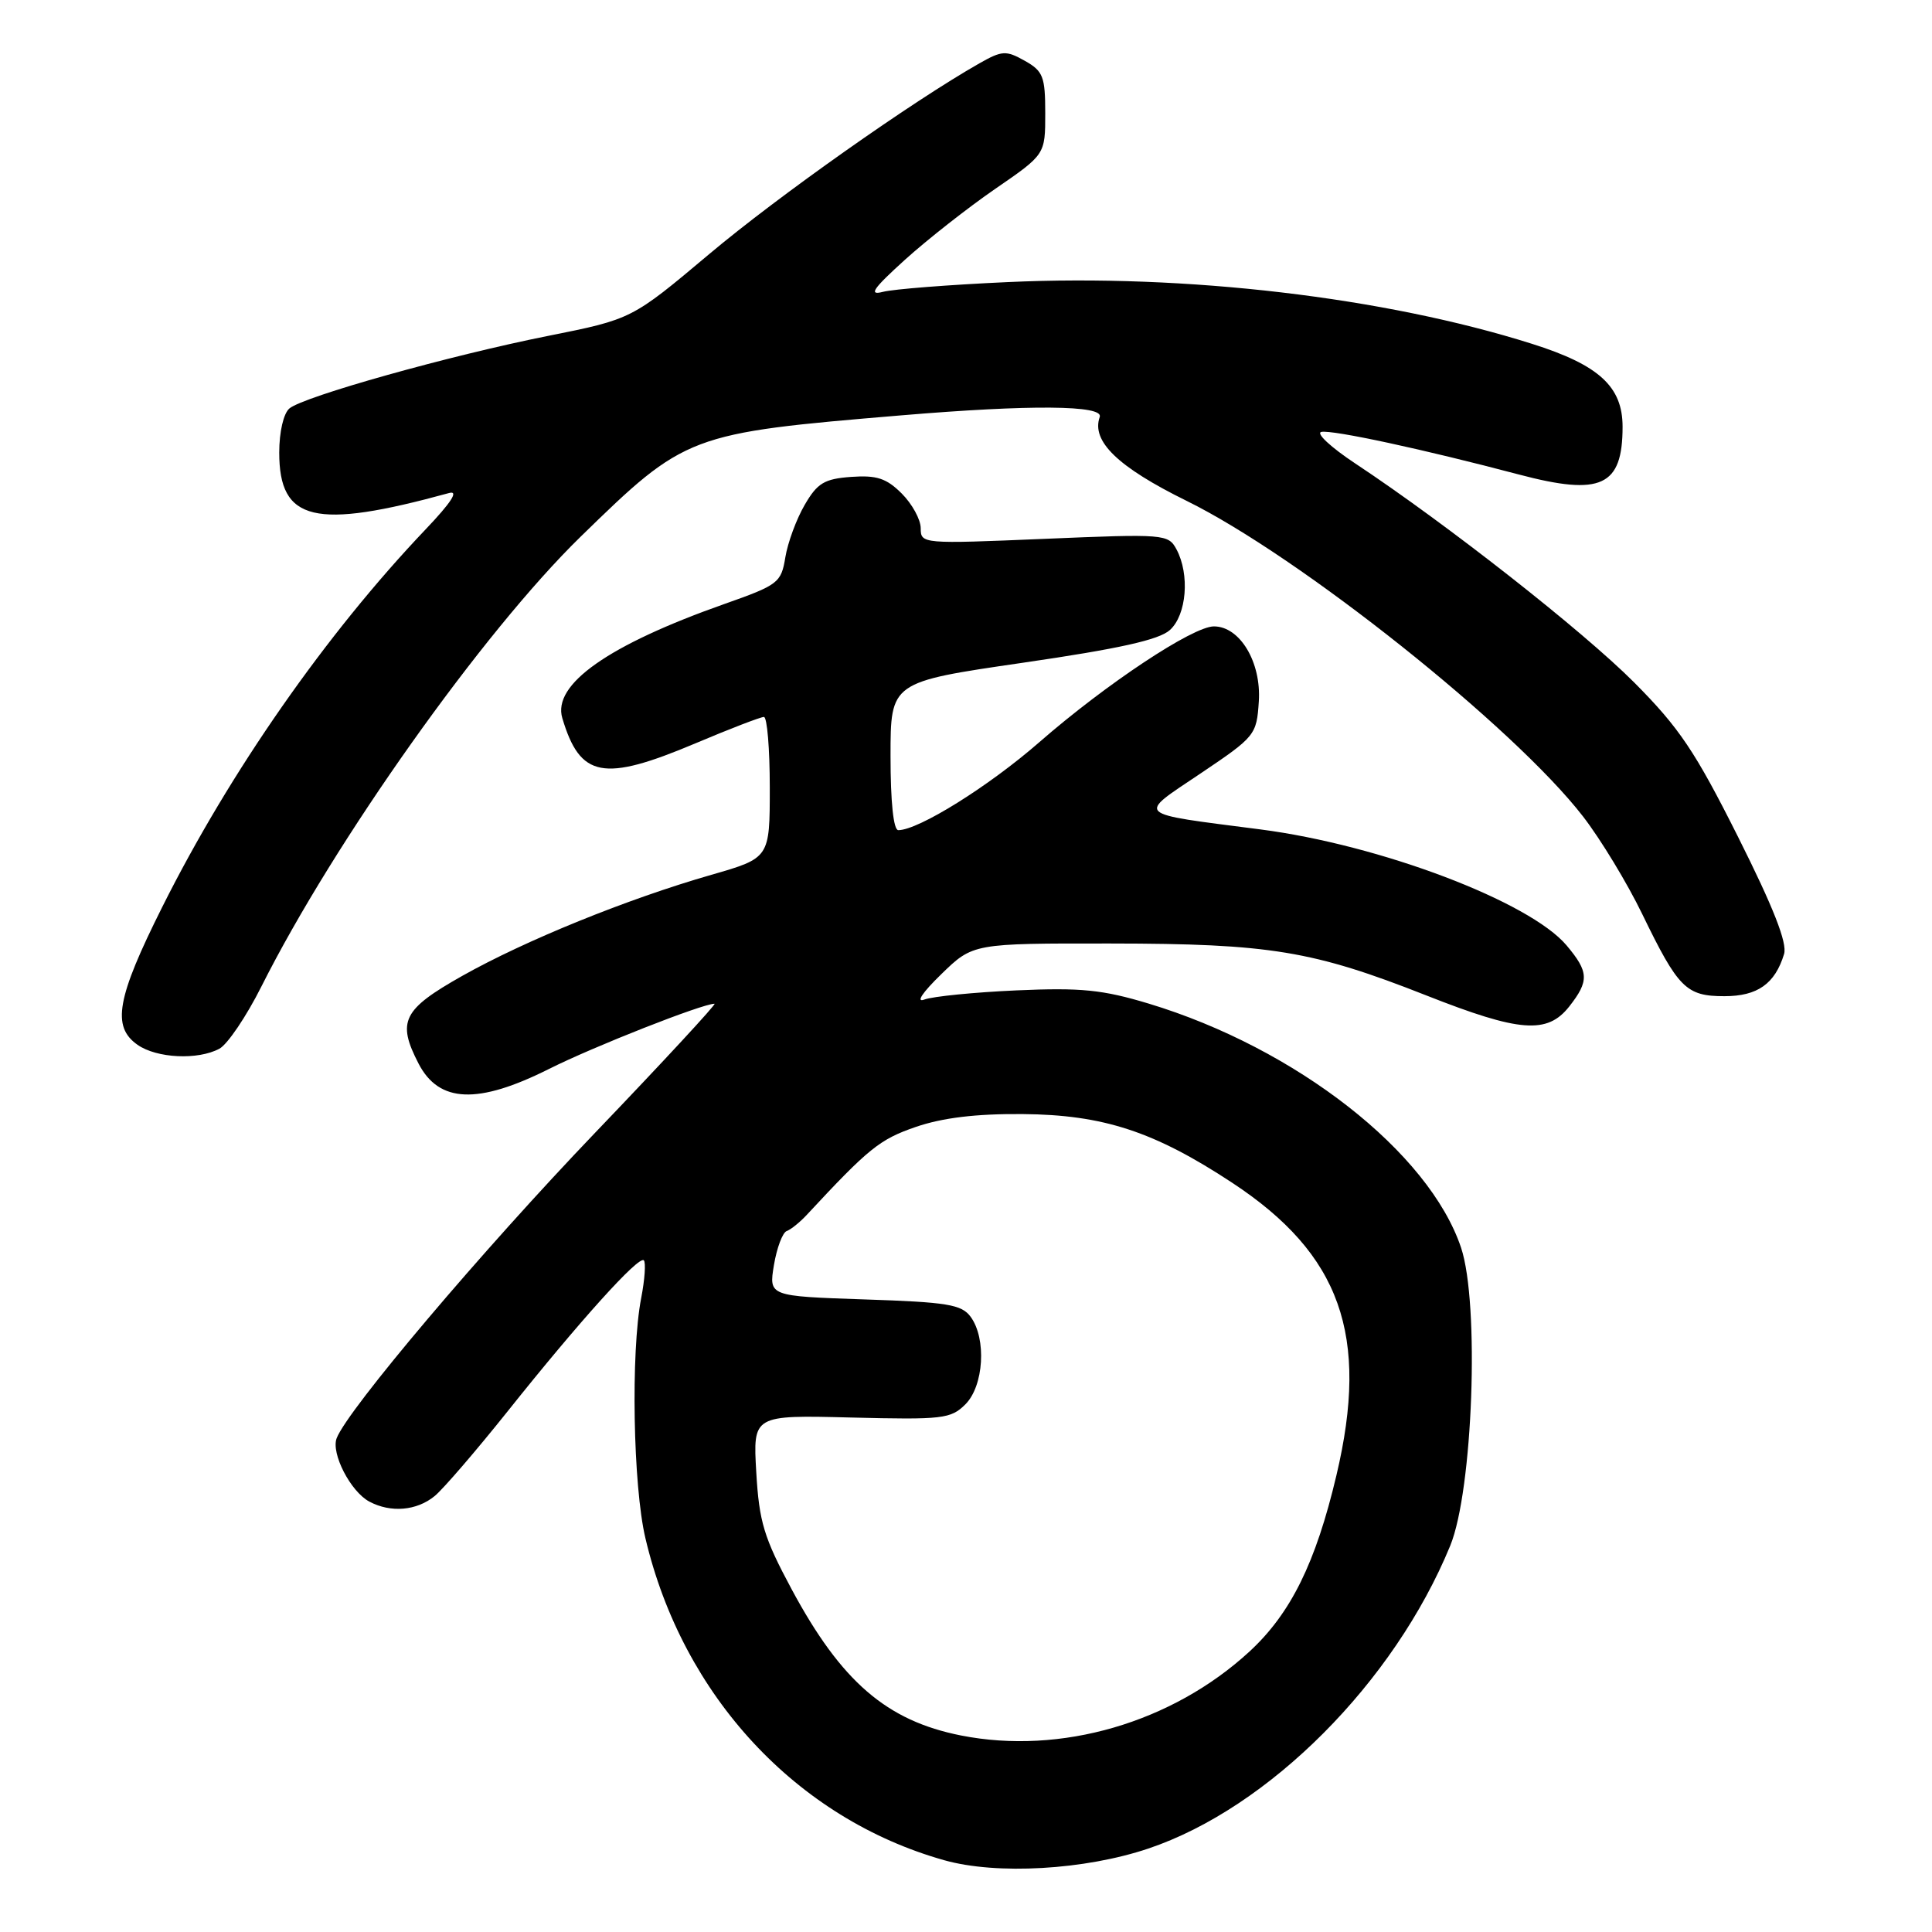 <?xml version="1.0" encoding="UTF-8" standalone="no"?>
<!DOCTYPE svg PUBLIC "-//W3C//DTD SVG 1.1//EN" "http://www.w3.org/Graphics/SVG/1.1/DTD/svg11.dtd" >
<svg xmlns="http://www.w3.org/2000/svg" xmlns:xlink="http://www.w3.org/1999/xlink" version="1.1" viewBox="0 0 256 256">
 <g >
 <path fill="currentColor"
d=" M 152.17 244.94 C 168.13 239.57 184.72 222.93 192.16 204.82 C 195.17 197.49 196.07 172.72 193.60 165.33 C 189.36 152.67 171.70 138.87 152.20 132.98 C 146.10 131.14 143.24 130.85 134.70 131.23 C 129.09 131.48 123.60 132.03 122.50 132.44 C 121.31 132.89 122.20 131.54 124.71 129.10 C 128.92 125.00 128.92 125.00 147.21 125.02 C 168.29 125.04 173.96 125.97 189.02 131.91 C 201.37 136.78 205.02 137.06 207.93 133.37 C 210.59 129.98 210.54 128.79 207.58 125.27 C 202.68 119.46 182.87 111.95 167.00 109.90 C 150.09 107.71 150.60 108.19 159.09 102.48 C 166.33 97.61 166.51 97.39 166.80 92.94 C 167.14 87.75 164.30 83.00 160.85 83.00 C 158.06 83.00 146.57 90.62 137.72 98.34 C 131.01 104.20 121.70 110.00 119.03 110.00 C 118.39 110.00 118.00 106.27 118.00 100.19 C 118.00 90.37 118.00 90.37 135.52 87.82 C 148.30 85.96 153.59 84.78 155.02 83.48 C 157.24 81.47 157.67 76.12 155.89 72.79 C 154.80 70.77 154.32 70.73 138.39 71.40 C 122.21 72.08 122.00 72.07 122.00 70.00 C 122.00 68.85 120.87 66.78 119.49 65.40 C 117.46 63.37 116.17 62.95 112.79 63.19 C 109.22 63.45 108.30 64.01 106.62 66.91 C 105.53 68.78 104.38 71.90 104.06 73.85 C 103.51 77.22 103.13 77.51 95.99 80.03 C 80.58 85.47 73.17 90.69 74.51 95.16 C 76.87 103.07 79.93 103.65 92.14 98.50 C 96.70 96.57 100.79 95.00 101.22 95.00 C 101.65 95.00 102.00 99.21 102.00 104.35 C 102.00 113.69 102.00 113.69 94.25 115.92 C 83.11 119.12 69.62 124.60 61.25 129.31 C 53.36 133.76 52.57 135.34 55.46 140.93 C 58.17 146.16 63.32 146.37 72.77 141.63 C 78.62 138.69 93.07 133.00 94.68 133.00 C 94.98 133.00 87.87 140.69 78.87 150.08 C 63.86 165.75 46.07 186.78 44.61 190.57 C 43.84 192.57 46.45 197.64 48.94 198.97 C 51.77 200.48 55.22 200.19 57.60 198.23 C 58.75 197.28 63.10 192.22 67.27 187.00 C 76.81 175.03 84.64 166.35 85.31 167.00 C 85.59 167.28 85.44 169.53 84.96 172.00 C 83.57 179.17 83.88 196.89 85.52 203.82 C 90.45 224.72 105.54 240.98 125.12 246.49 C 132.08 248.45 143.75 247.78 152.17 244.94 Z  M 29.07 138.96 C 30.14 138.39 32.65 134.68 34.64 130.71 C 44.33 111.44 63.96 83.78 76.92 71.13 C 90.86 57.54 91.23 57.40 119.50 55.03 C 136.54 53.60 146.28 53.68 145.72 55.25 C 144.58 58.46 148.12 61.88 157.22 66.36 C 172.21 73.73 200.64 96.37 209.77 108.20 C 212.11 111.23 215.63 117.04 217.60 121.11 C 222.38 130.96 223.42 132.00 228.50 132.00 C 232.88 132.00 235.20 130.36 236.40 126.41 C 236.84 124.95 234.99 120.24 230.31 110.91 C 224.62 99.56 222.50 96.42 216.54 90.43 C 209.72 83.59 191.71 69.45 179.59 61.42 C 176.33 59.26 174.31 57.38 175.09 57.23 C 176.60 56.94 188.65 59.54 201.28 62.88 C 212.15 65.75 215.00 64.44 215.00 56.55 C 215.00 51.22 211.88 48.36 202.97 45.55 C 183.47 39.39 157.16 36.29 133.50 37.38 C 125.80 37.73 118.38 38.31 117.00 38.67 C 115.04 39.18 115.66 38.27 119.91 34.42 C 122.89 31.73 128.29 27.49 131.91 25.00 C 138.50 20.47 138.50 20.47 138.50 15.02 C 138.50 10.14 138.22 9.42 135.78 8.05 C 133.30 6.66 132.78 6.69 129.78 8.39 C 120.86 13.46 103.10 25.99 93.96 33.68 C 83.72 42.29 83.72 42.29 72.61 44.51 C 59.53 47.12 40.27 52.53 38.35 54.12 C 37.57 54.78 37.00 57.22 37.00 59.97 C 37.00 69.09 41.70 70.21 59.50 65.33 C 60.83 64.97 59.80 66.57 56.40 70.14 C 43.23 83.97 30.47 102.25 21.50 120.18 C 15.46 132.24 14.78 136.03 18.22 138.44 C 20.77 140.23 26.22 140.49 29.07 138.96 Z  M 127.34 229.96 C 117.48 228.01 111.47 222.82 104.90 210.59 C 101.22 203.74 100.59 201.65 100.21 195.09 C 99.77 187.50 99.77 187.50 112.81 187.83 C 124.91 188.13 125.99 188.01 127.92 186.08 C 130.36 183.64 130.74 177.39 128.62 174.49 C 127.42 172.85 125.54 172.54 114.55 172.18 C 101.87 171.75 101.87 171.75 102.55 167.63 C 102.93 165.36 103.69 163.33 104.24 163.12 C 104.80 162.92 105.98 161.96 106.88 161.00 C 115.09 152.16 116.56 150.97 121.33 149.33 C 124.88 148.11 129.31 147.57 135.50 147.62 C 146.19 147.71 152.94 149.92 163.27 156.72 C 177.65 166.19 181.48 176.93 177.08 195.50 C 174.34 207.10 171.03 213.79 165.57 218.83 C 155.32 228.27 140.56 232.57 127.34 229.96 Z "/>
</g>
</svg>